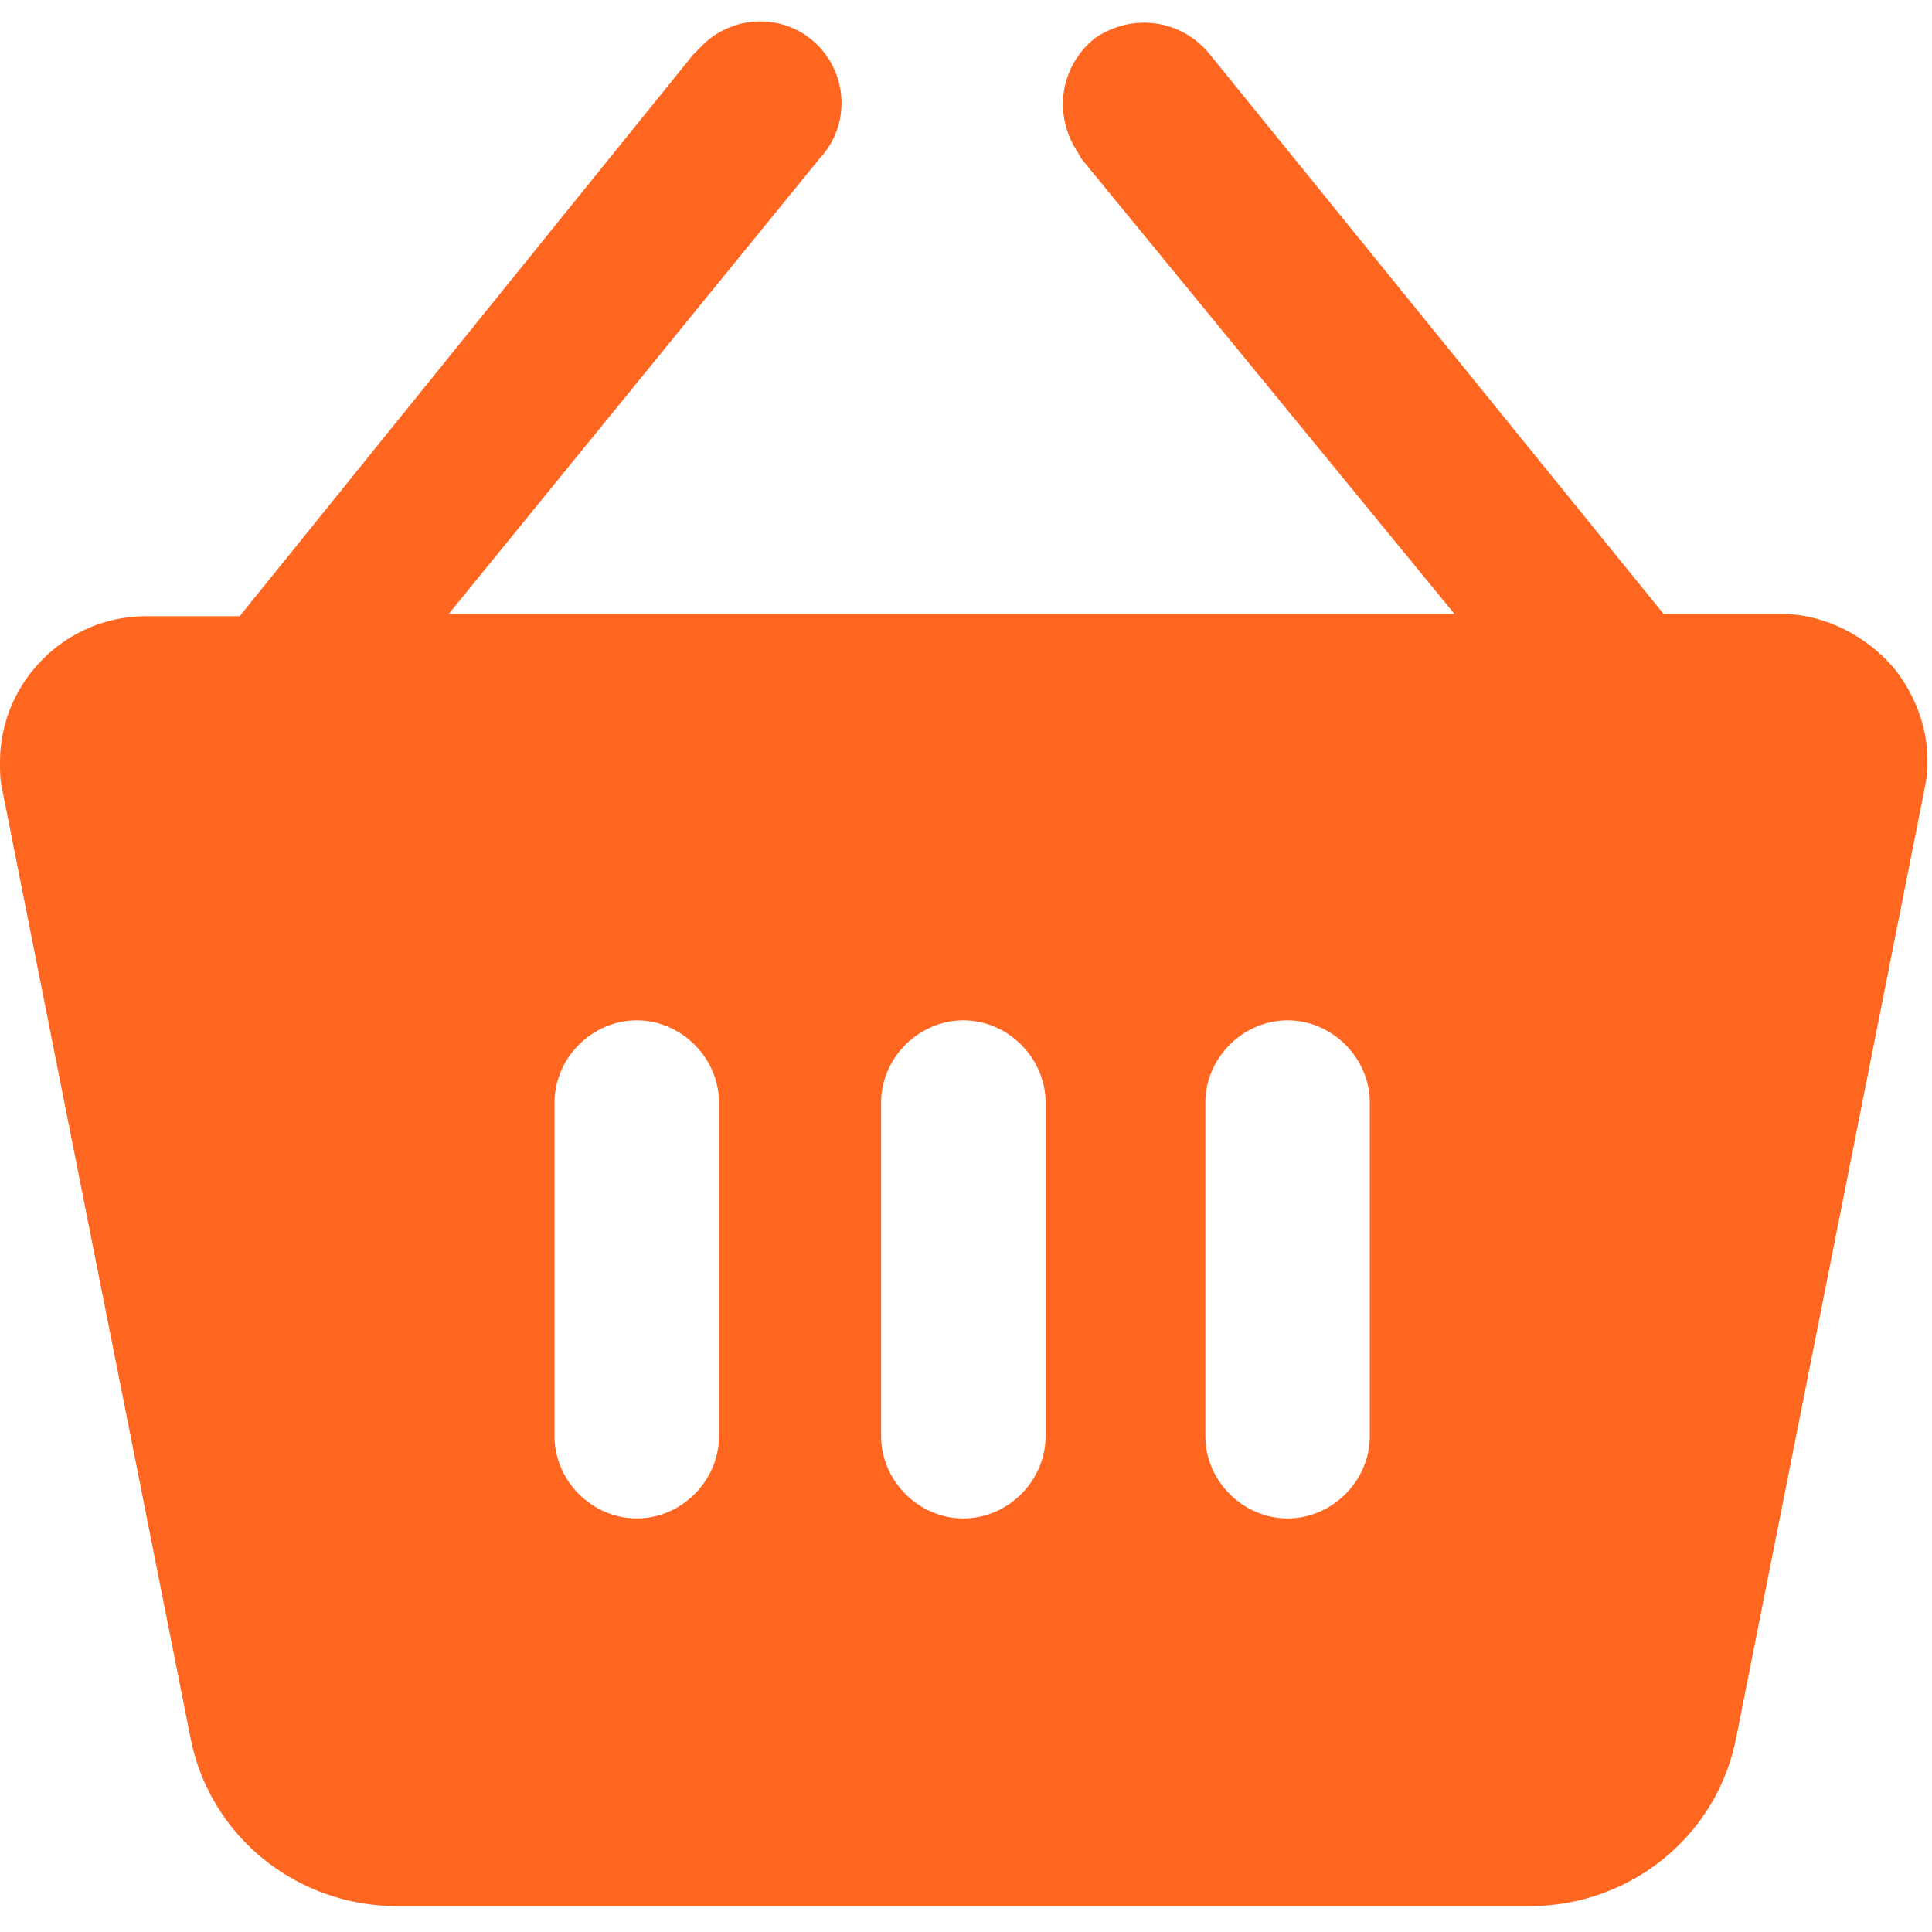 <svg width="421" height="421" viewBox="0 0 421 421" fill="none" xmlns="http://www.w3.org/2000/svg">
<g clip-path="url(#clip0_483_107)">
<path d="M412.672 145.539C406.528 138.371 397.312 133.763 388.096 133.763H362.496L263.68 11.907C257.536 4.227 246.784 2.691 238.592 8.323C230.912 14.467 229.376 25.219 235.008 33.411C235.008 33.923 235.52 33.923 235.52 34.435L316.928 133.763H97.792L178.688 34.435C185.344 27.267 184.832 16.003 177.664 9.347C170.496 2.691 159.232 3.203 152.576 10.371C152.064 10.883 151.552 11.395 151.04 11.907L52.224 134.275H31.744C14.336 134.275 0 148.611 0 166.019C0 168.067 0 170.115 0.512 172.163L41.472 378.499C45.568 400.003 64.512 415.363 86.528 415.363H333.312C355.328 415.363 374.272 400.003 378.368 378.499L419.328 172.163C421.376 162.947 418.816 153.219 412.672 145.539ZM156.672 312.963C156.672 322.691 148.48 330.883 138.752 330.883C129.024 330.883 120.832 322.691 120.832 312.963V240.259C120.832 230.531 129.024 222.339 138.752 222.339C148.48 222.339 156.672 230.531 156.672 240.259V312.963ZM227.84 312.963C227.84 322.691 219.648 330.883 209.92 330.883C200.192 330.883 192 322.691 192 312.963V240.259C192 230.531 200.192 222.339 209.92 222.339C219.648 222.339 227.84 230.531 227.84 240.259V312.963ZM298.496 312.963C298.496 322.691 290.304 330.883 280.576 330.883C270.848 330.883 262.656 322.691 262.656 312.963V240.259C262.656 230.531 270.848 222.339 280.576 222.339C290.304 222.339 298.496 230.531 298.496 240.259V312.963Z" fill="#FF661F"/>
</g>
<defs>
<clipPath id="clip0_483_107">
<rect width="420.022" height="420.022" fill="white"/>
</clipPath>
</defs>
</svg>
